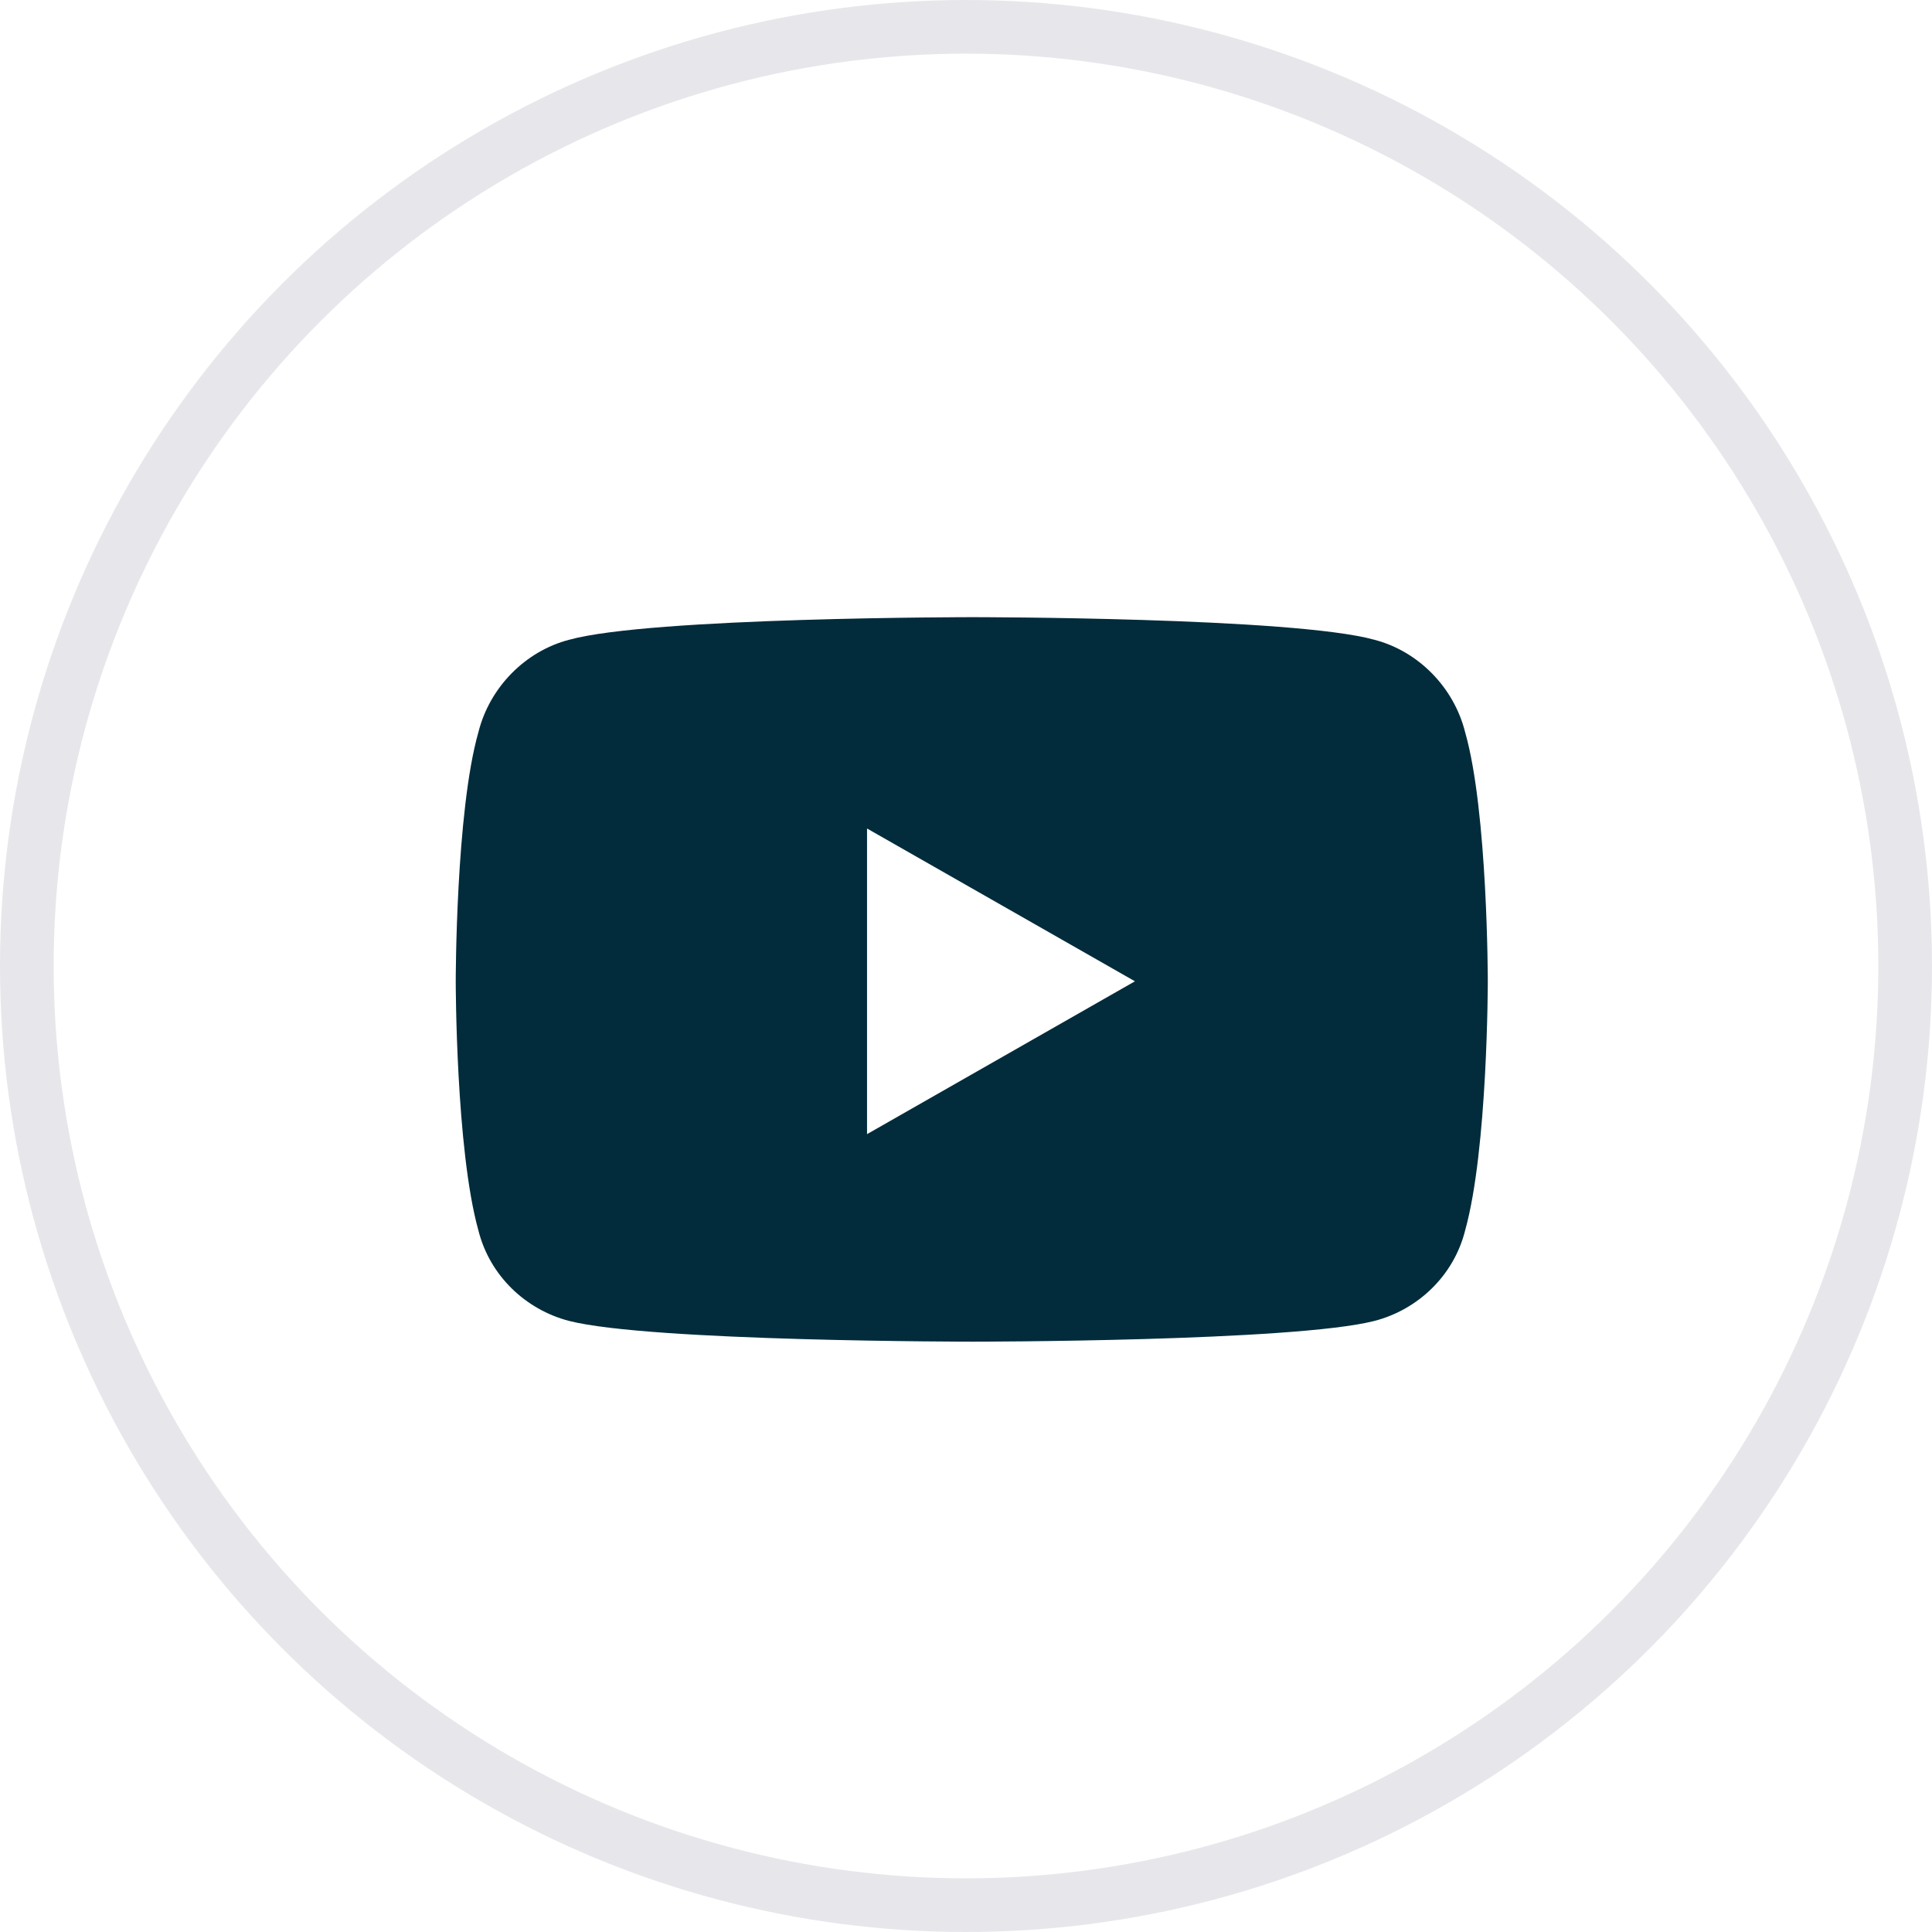 <svg width="36" height="36" viewBox="0 0 36 36" fill="none" xmlns="http://www.w3.org/2000/svg">
                                <circle cx="18" cy="18" r="17.5" stroke="#E7E7EB"></circle>
                                <path d="M27.301 13.645C27.09 12.801 26.422 12.133 25.613 11.922C24.102 11.5 18.125 11.5 18.125 11.5C18.125 11.5 12.113 11.5 10.602 11.922C9.793 12.133 9.125 12.801 8.914 13.645C8.492 15.121 8.492 18.285 8.492 18.285C8.492 18.285 8.492 21.414 8.914 22.926C9.125 23.77 9.793 24.402 10.602 24.613C12.113 25 18.125 25 18.125 25C18.125 25 24.102 25 25.613 24.613C26.422 24.402 27.09 23.77 27.301 22.926C27.723 21.414 27.723 18.285 27.723 18.285C27.723 18.285 27.723 15.121 27.301 13.645ZM16.156 21.133V15.438L21.148 18.285L16.156 21.133Z" fill="#022C3B"></path>
                            </svg>
